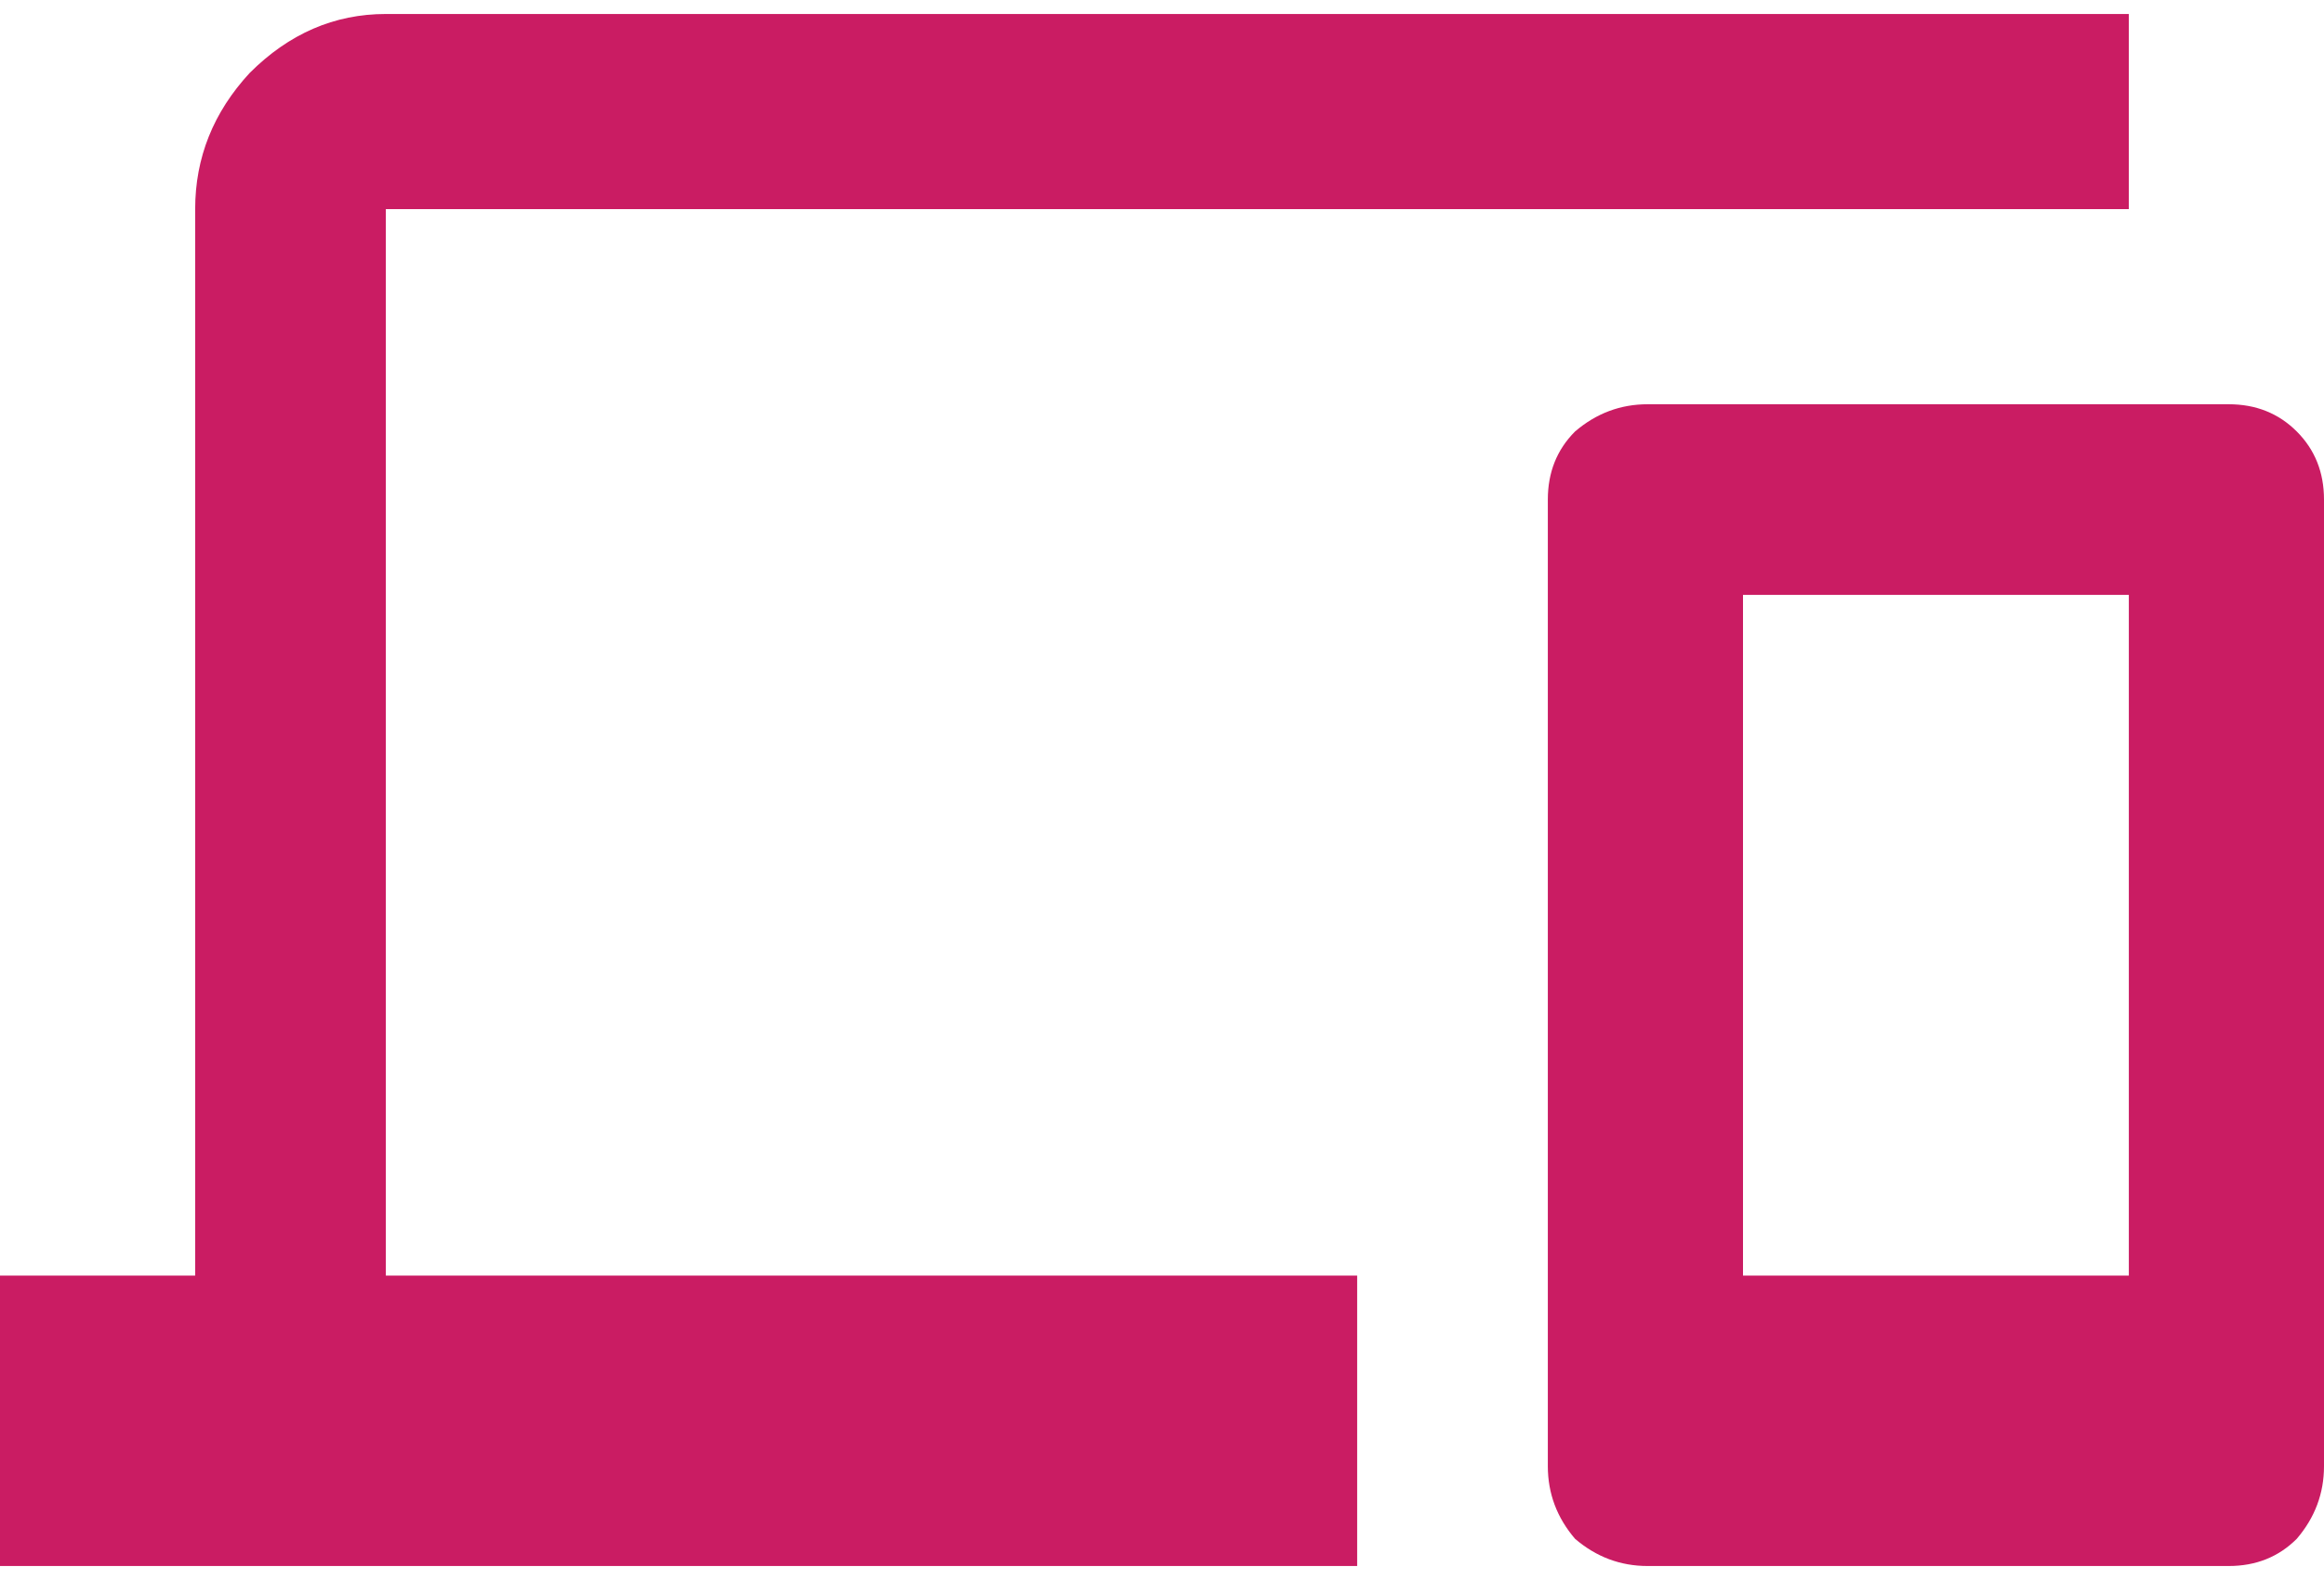 <svg width="100" height="68" viewBox="0 0 100 68" fill="none" xmlns="http://www.w3.org/2000/svg">
<path d="M91.602 54.898V25.602H75V54.898H91.602ZM95.898 17.398C97.07 17.398 98.047 17.789 98.828 18.57C99.609 19.352 100 20.328 100 21.5V63.102C100 64.273 99.609 65.315 98.828 66.227C98.047 67.008 97.07 67.398 95.898 67.398H70.898C69.727 67.398 68.685 67.008 67.773 66.227C66.992 65.315 66.602 64.273 66.602 63.102V21.5C66.602 20.328 66.992 19.352 67.773 18.57C68.685 17.789 69.727 17.398 70.898 17.398H95.898ZM16.602 9V54.898H58.398V67.398H0V54.898H8.398V9C8.398 6.786 9.18 4.833 10.742 3.141C12.435 1.448 14.388 0.602 16.602 0.602H91.602V9H16.602Z" fill="#CA1C63"/>
</svg>

